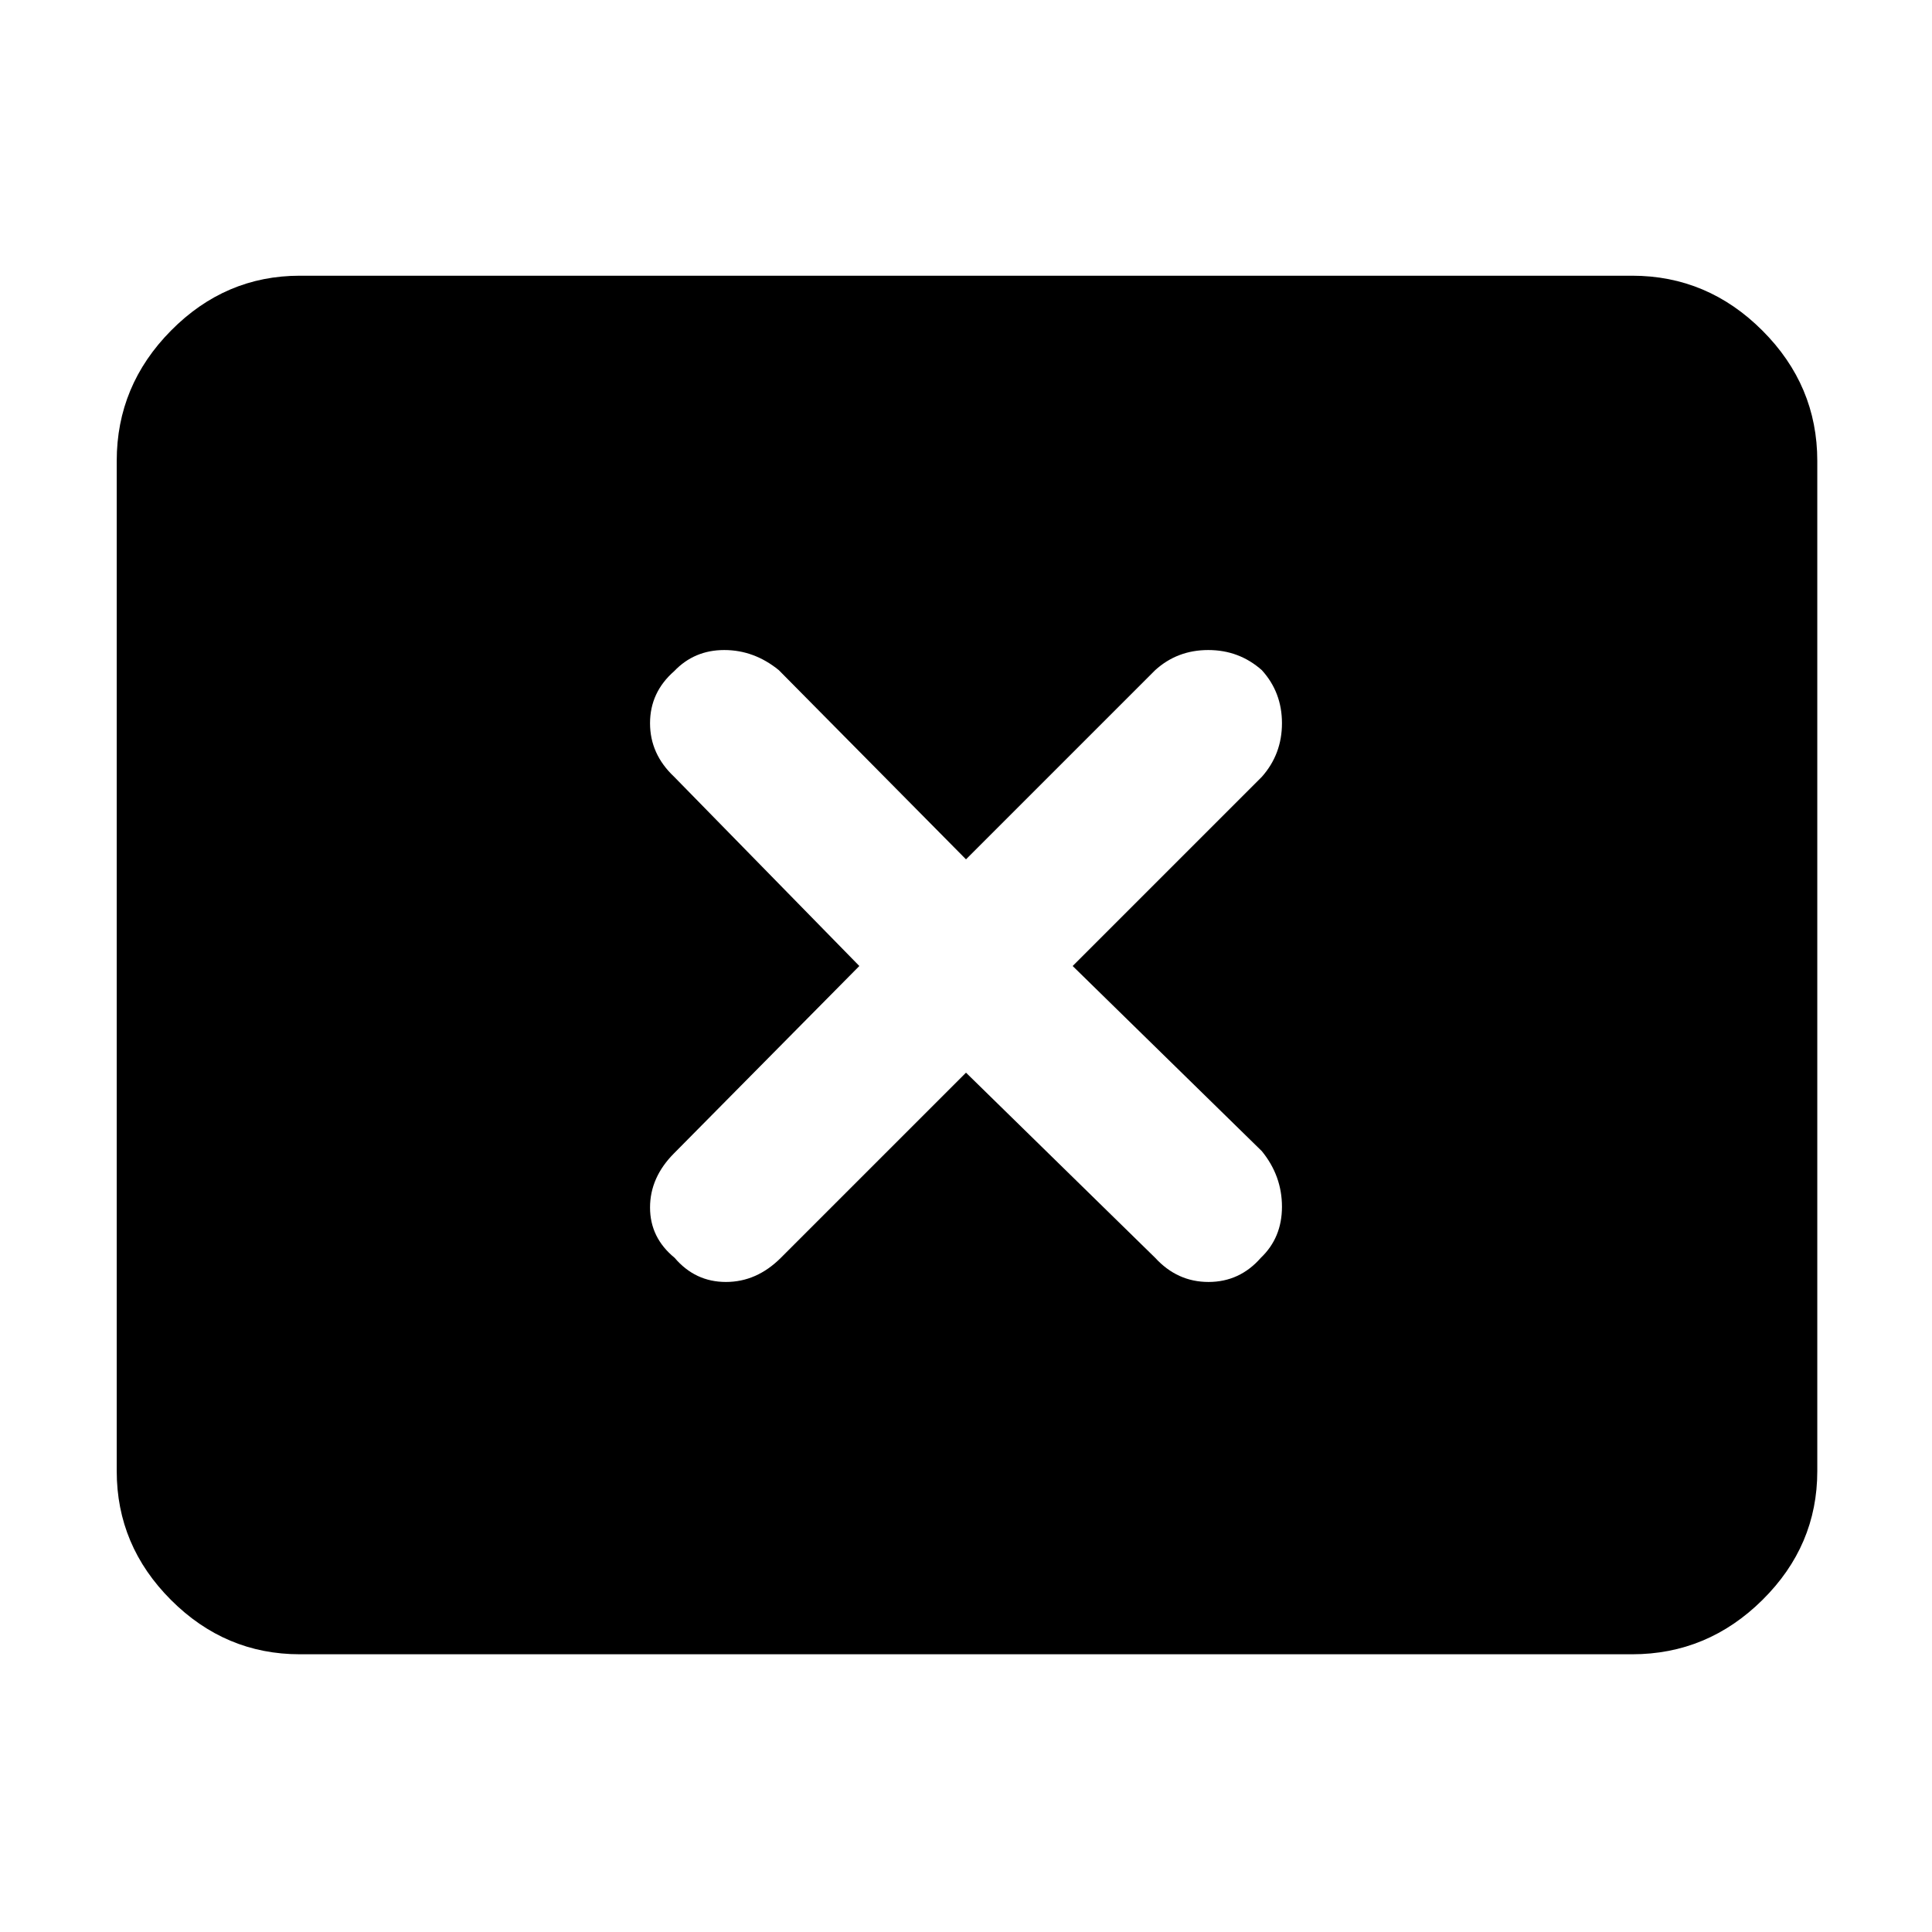 <svg xmlns="http://www.w3.org/2000/svg" height="48" viewBox="0 -960 960 960" width="48"><path d="m427-480-92 93q-12 12-12 27t12.21 25q10.22 12 25.5 12Q376-323 388-335l92-92 94 92q11 12 26.5 12t26-12q10.5-10 10.5-25.37 0-15.36-10-27.63l-94-92 94-94q10-11.27 10-26.63Q637-616 627-627q-11.27-10-26.63-10Q585-637 574-627l-94 94-93-94q-12.27-10-27.13-10Q345-637 335-626.5q-12 10.5-12 25.87 0 15.36 12 26.63l92 94ZM149-138q-37.05 0-64.03-26.98Q58-191.95 58-229v-502q0-37.46 26.97-64.73Q111.95-823 149-823h662q37.46 0 64.73 27.27Q903-768.46 903-731v502q0 37.05-27.27 64.02Q848.46-138 811-138H149Z"/></svg>